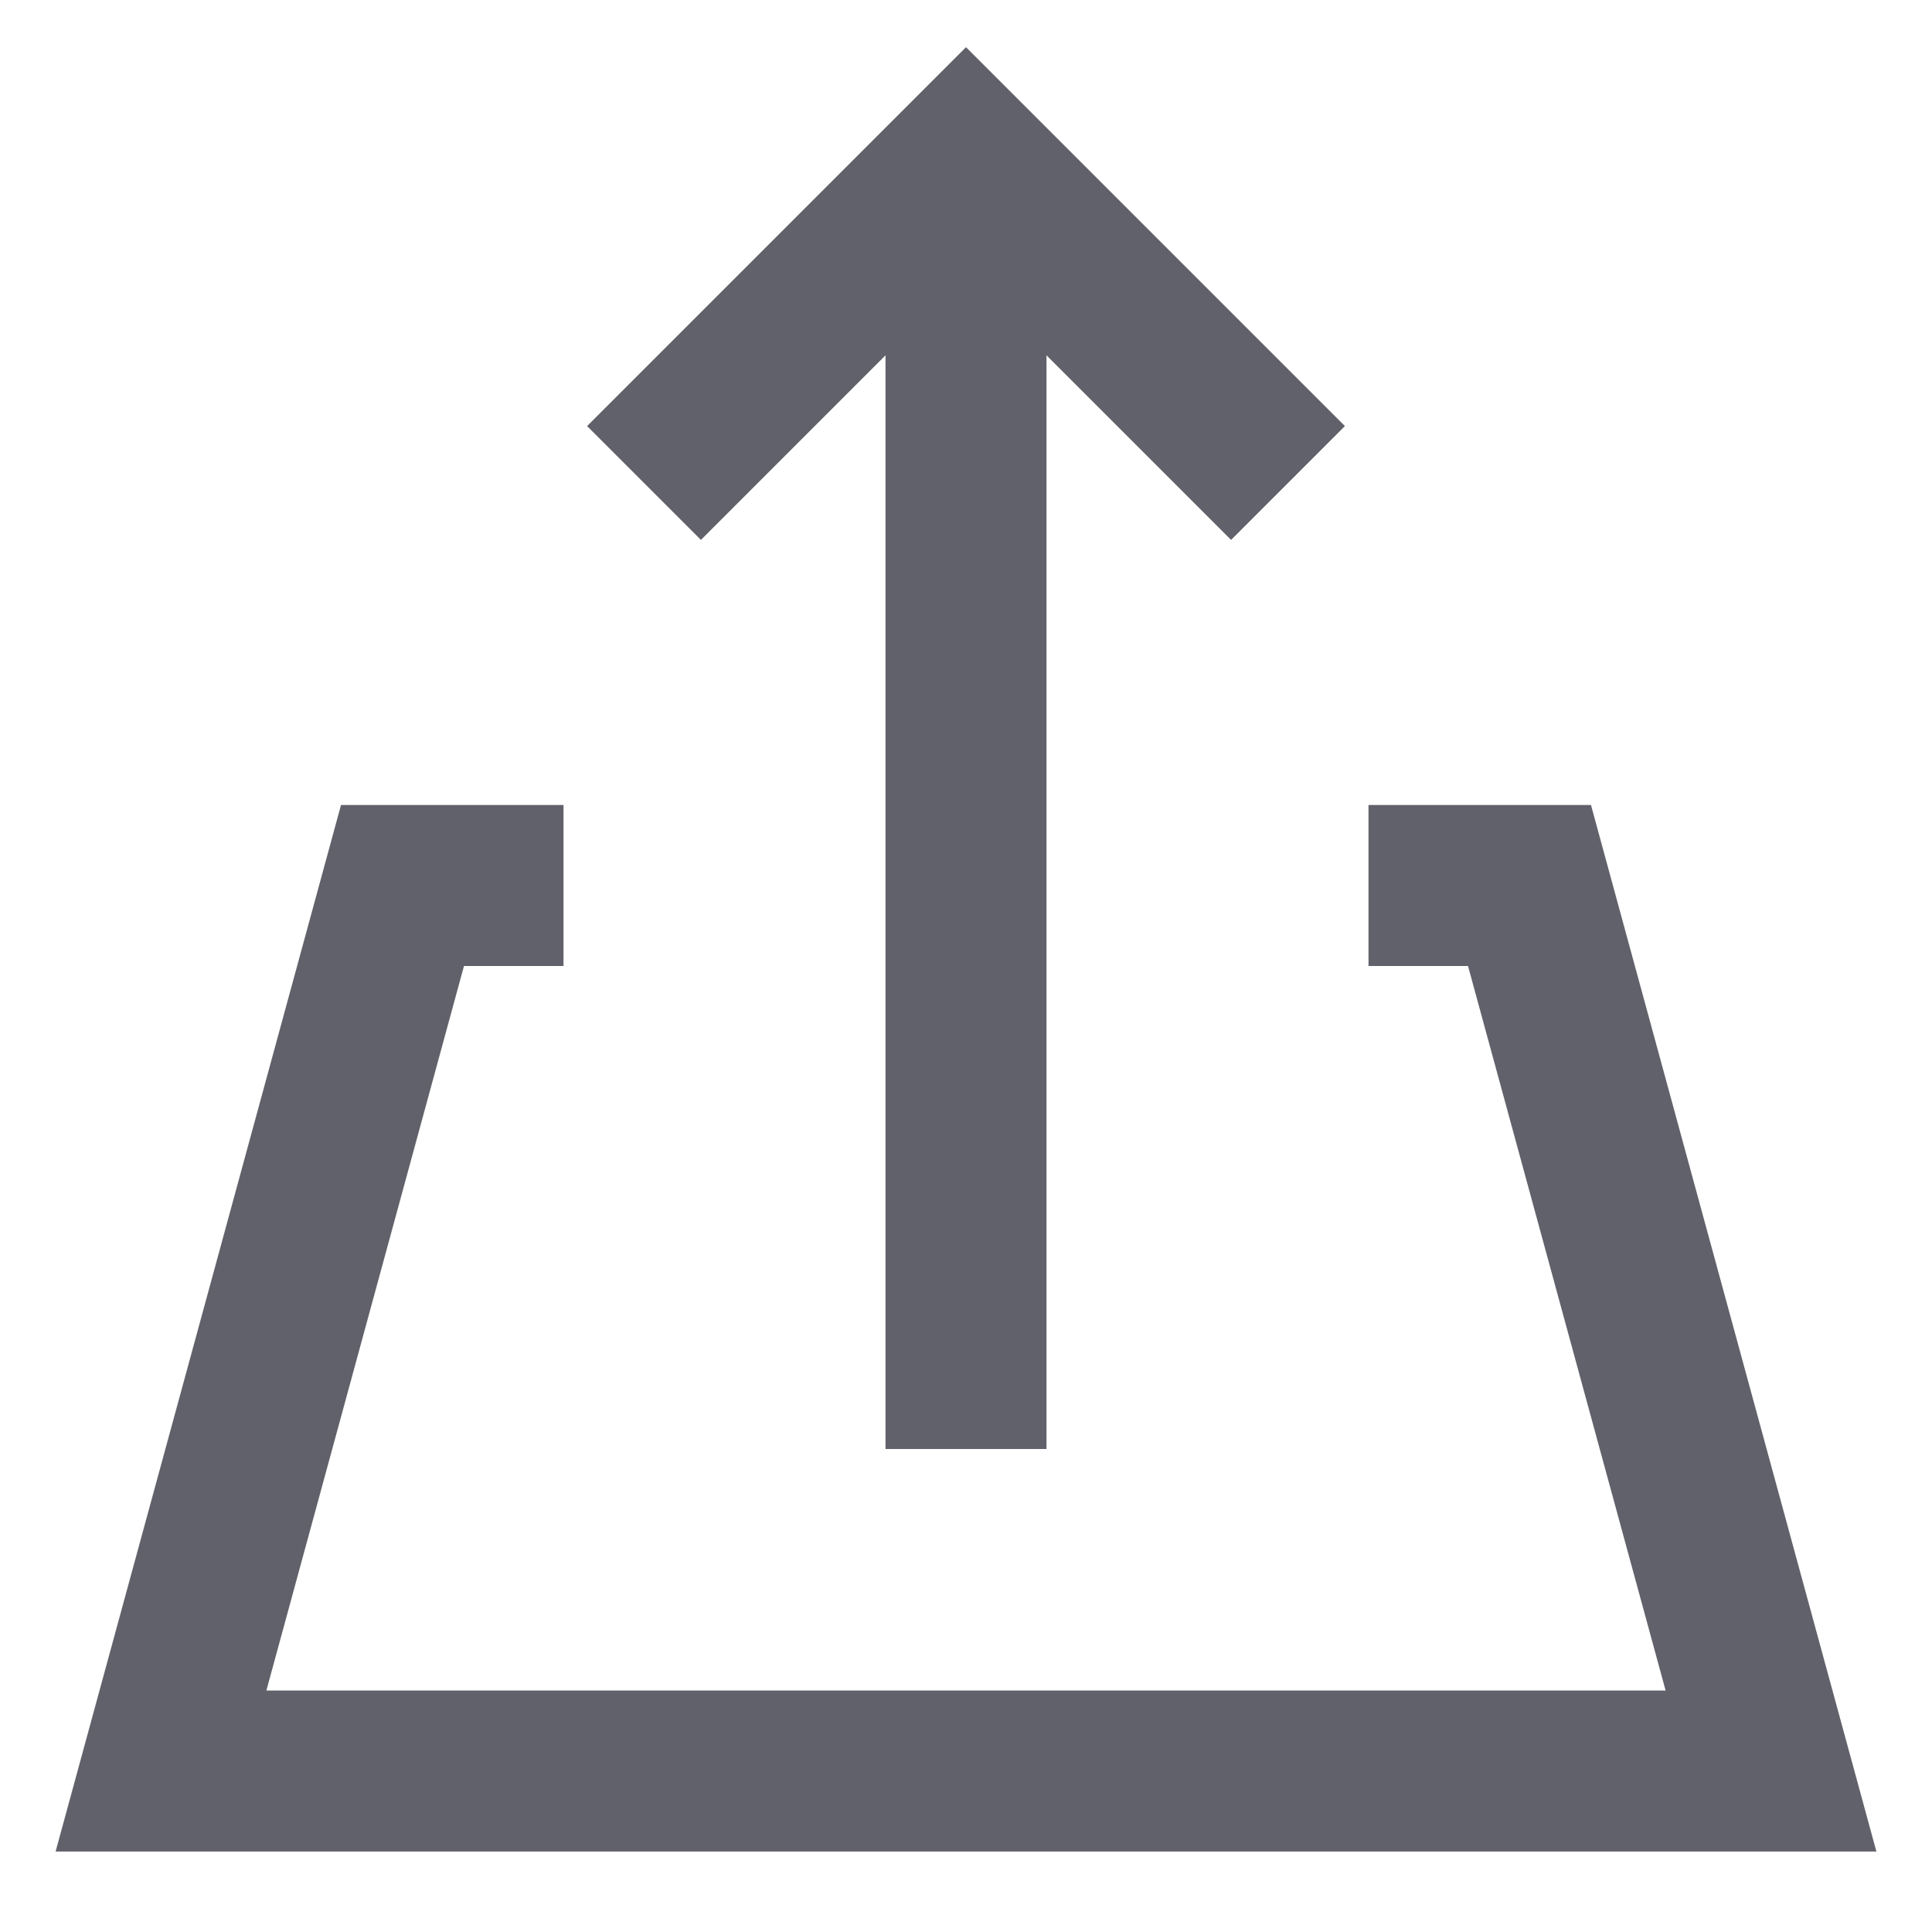 <svg xmlns="http://www.w3.org/2000/svg" height="24" width="24" viewBox="0 0 24 24"><line data-cap="butt" data-color="color-2" x1="12" y1="18" x2="12" y2="2" fill="none" stroke="#61616b" stroke-width="2"></line><polyline data-color="color-2" points="8 6 12 2 16 6" fill="none" stroke="#61616b" stroke-width="2"></polyline><polyline points="7 11 5 11 2 22 22 22 19 11 17 11" fill="none" stroke="#61616b" stroke-width="2"></polyline></svg>